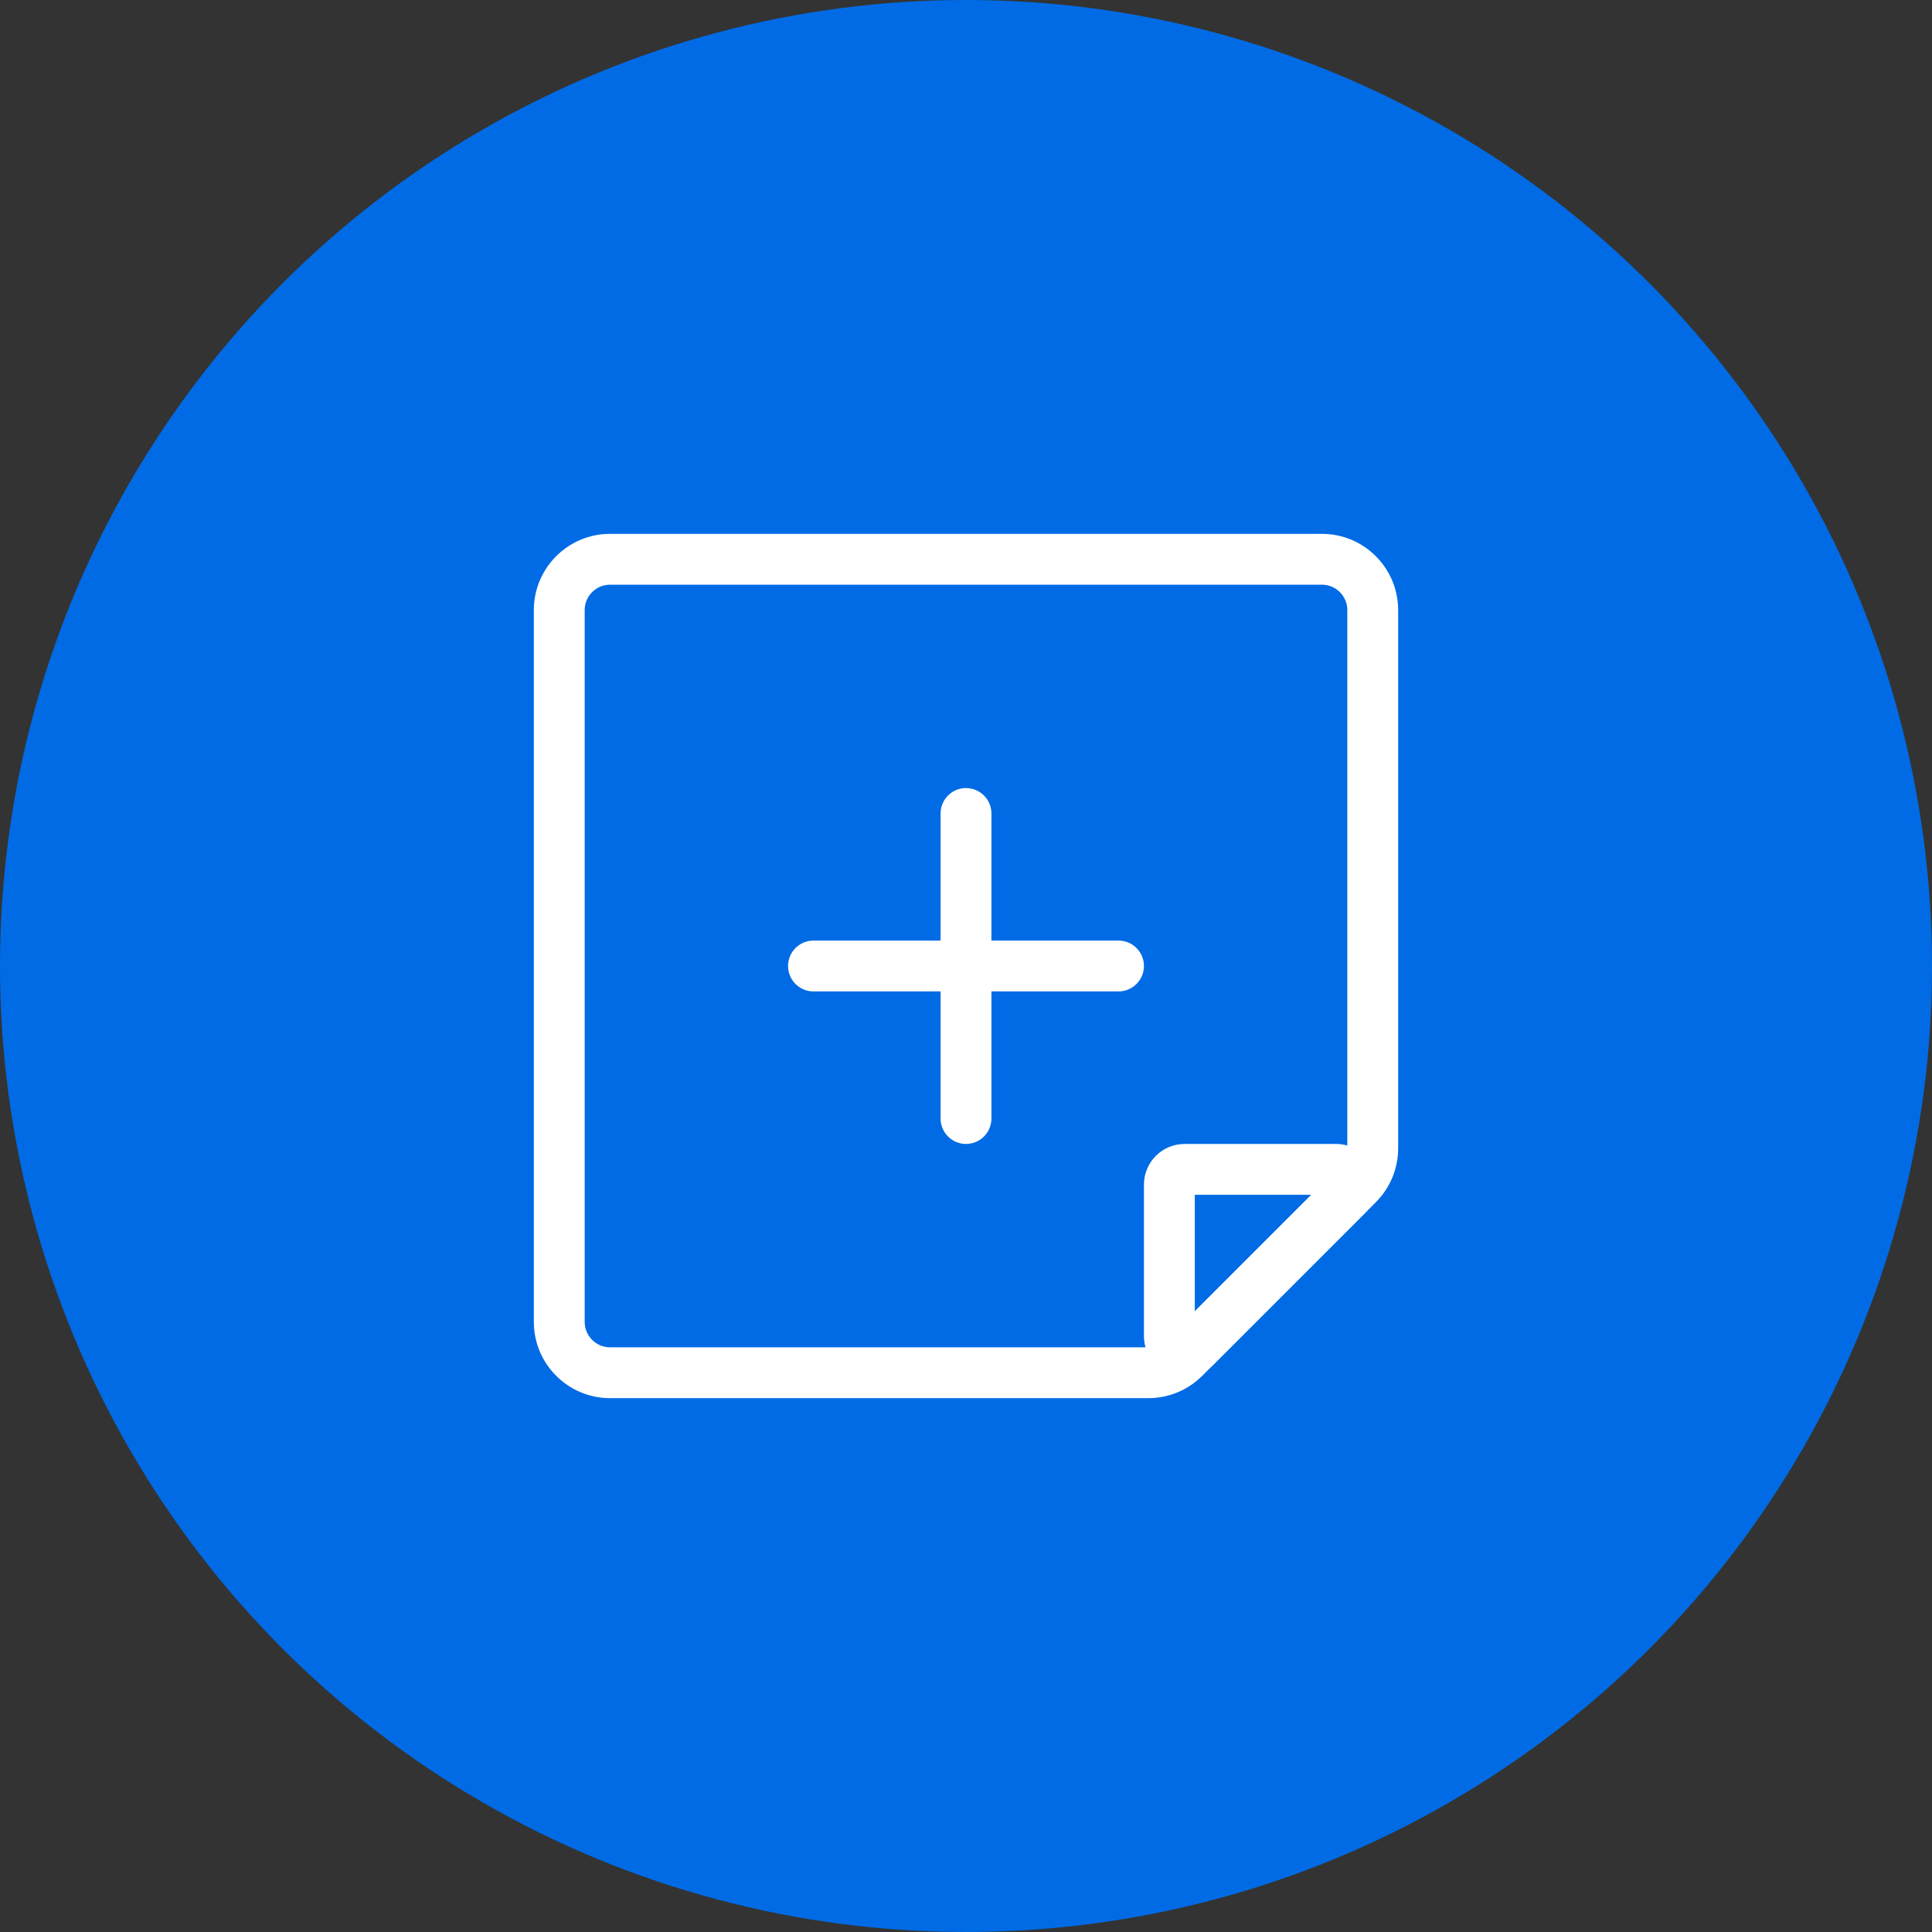 <svg width="38" height="38" viewBox="0 0 38 38" fill="none" xmlns="http://www.w3.org/2000/svg">
<rect x="0" y="0" width="38" height="38" fill="#333333" stroke="none"/>
<circle cx="19" cy="19" r="19" fill="#006BE5"/>
<path fill-rule="evenodd" clip-rule="evenodd" d="M27.5 12C27.5 11.172 26.828 10.5 26 10.5H12C11.172 10.5 10.5 11.172 10.5 12V26C10.5 26.828 11.172 27.5 12 27.5H22.586C22.984 27.5 23.365 27.342 23.646 27.061L27.061 23.646C27.342 23.365 27.5 22.984 27.5 22.586V12ZM26 11.5C26.276 11.5 26.5 11.724 26.5 12V22.586C26.5 22.718 26.447 22.846 26.354 22.939L22.939 26.354C22.846 26.447 22.718 26.5 22.586 26.5H12C11.724 26.5 11.5 26.276 11.5 26V12C11.5 11.724 11.724 11.5 12 11.5H26Z" fill="white"/>
<path fill-rule="evenodd" clip-rule="evenodd" d="M22.5 23.3C22.5 22.858 22.858 22.5 23.3 22.5H26.276C26.988 22.5 27.345 23.362 26.841 23.866L23.866 26.841C23.362 27.345 22.5 26.988 22.5 26.276V23.3ZM23.5 23.5V25.793L25.793 23.5H23.5Z" fill="white"/>
<path fill-rule="evenodd" clip-rule="evenodd" d="M22.5 19C22.5 19.276 22.276 19.5 22 19.5L16 19.5C15.724 19.5 15.5 19.276 15.5 19C15.5 18.724 15.724 18.5 16 18.5L22 18.5C22.276 18.5 22.5 18.724 22.5 19Z" fill="white"/>
<path fill-rule="evenodd" clip-rule="evenodd" d="M19 15.5C19.276 15.5 19.5 15.724 19.5 16V22C19.5 22.276 19.276 22.5 19 22.5C18.724 22.5 18.5 22.276 18.5 22V16C18.5 15.724 18.724 15.5 19 15.5Z" fill="white"/>
</svg>
